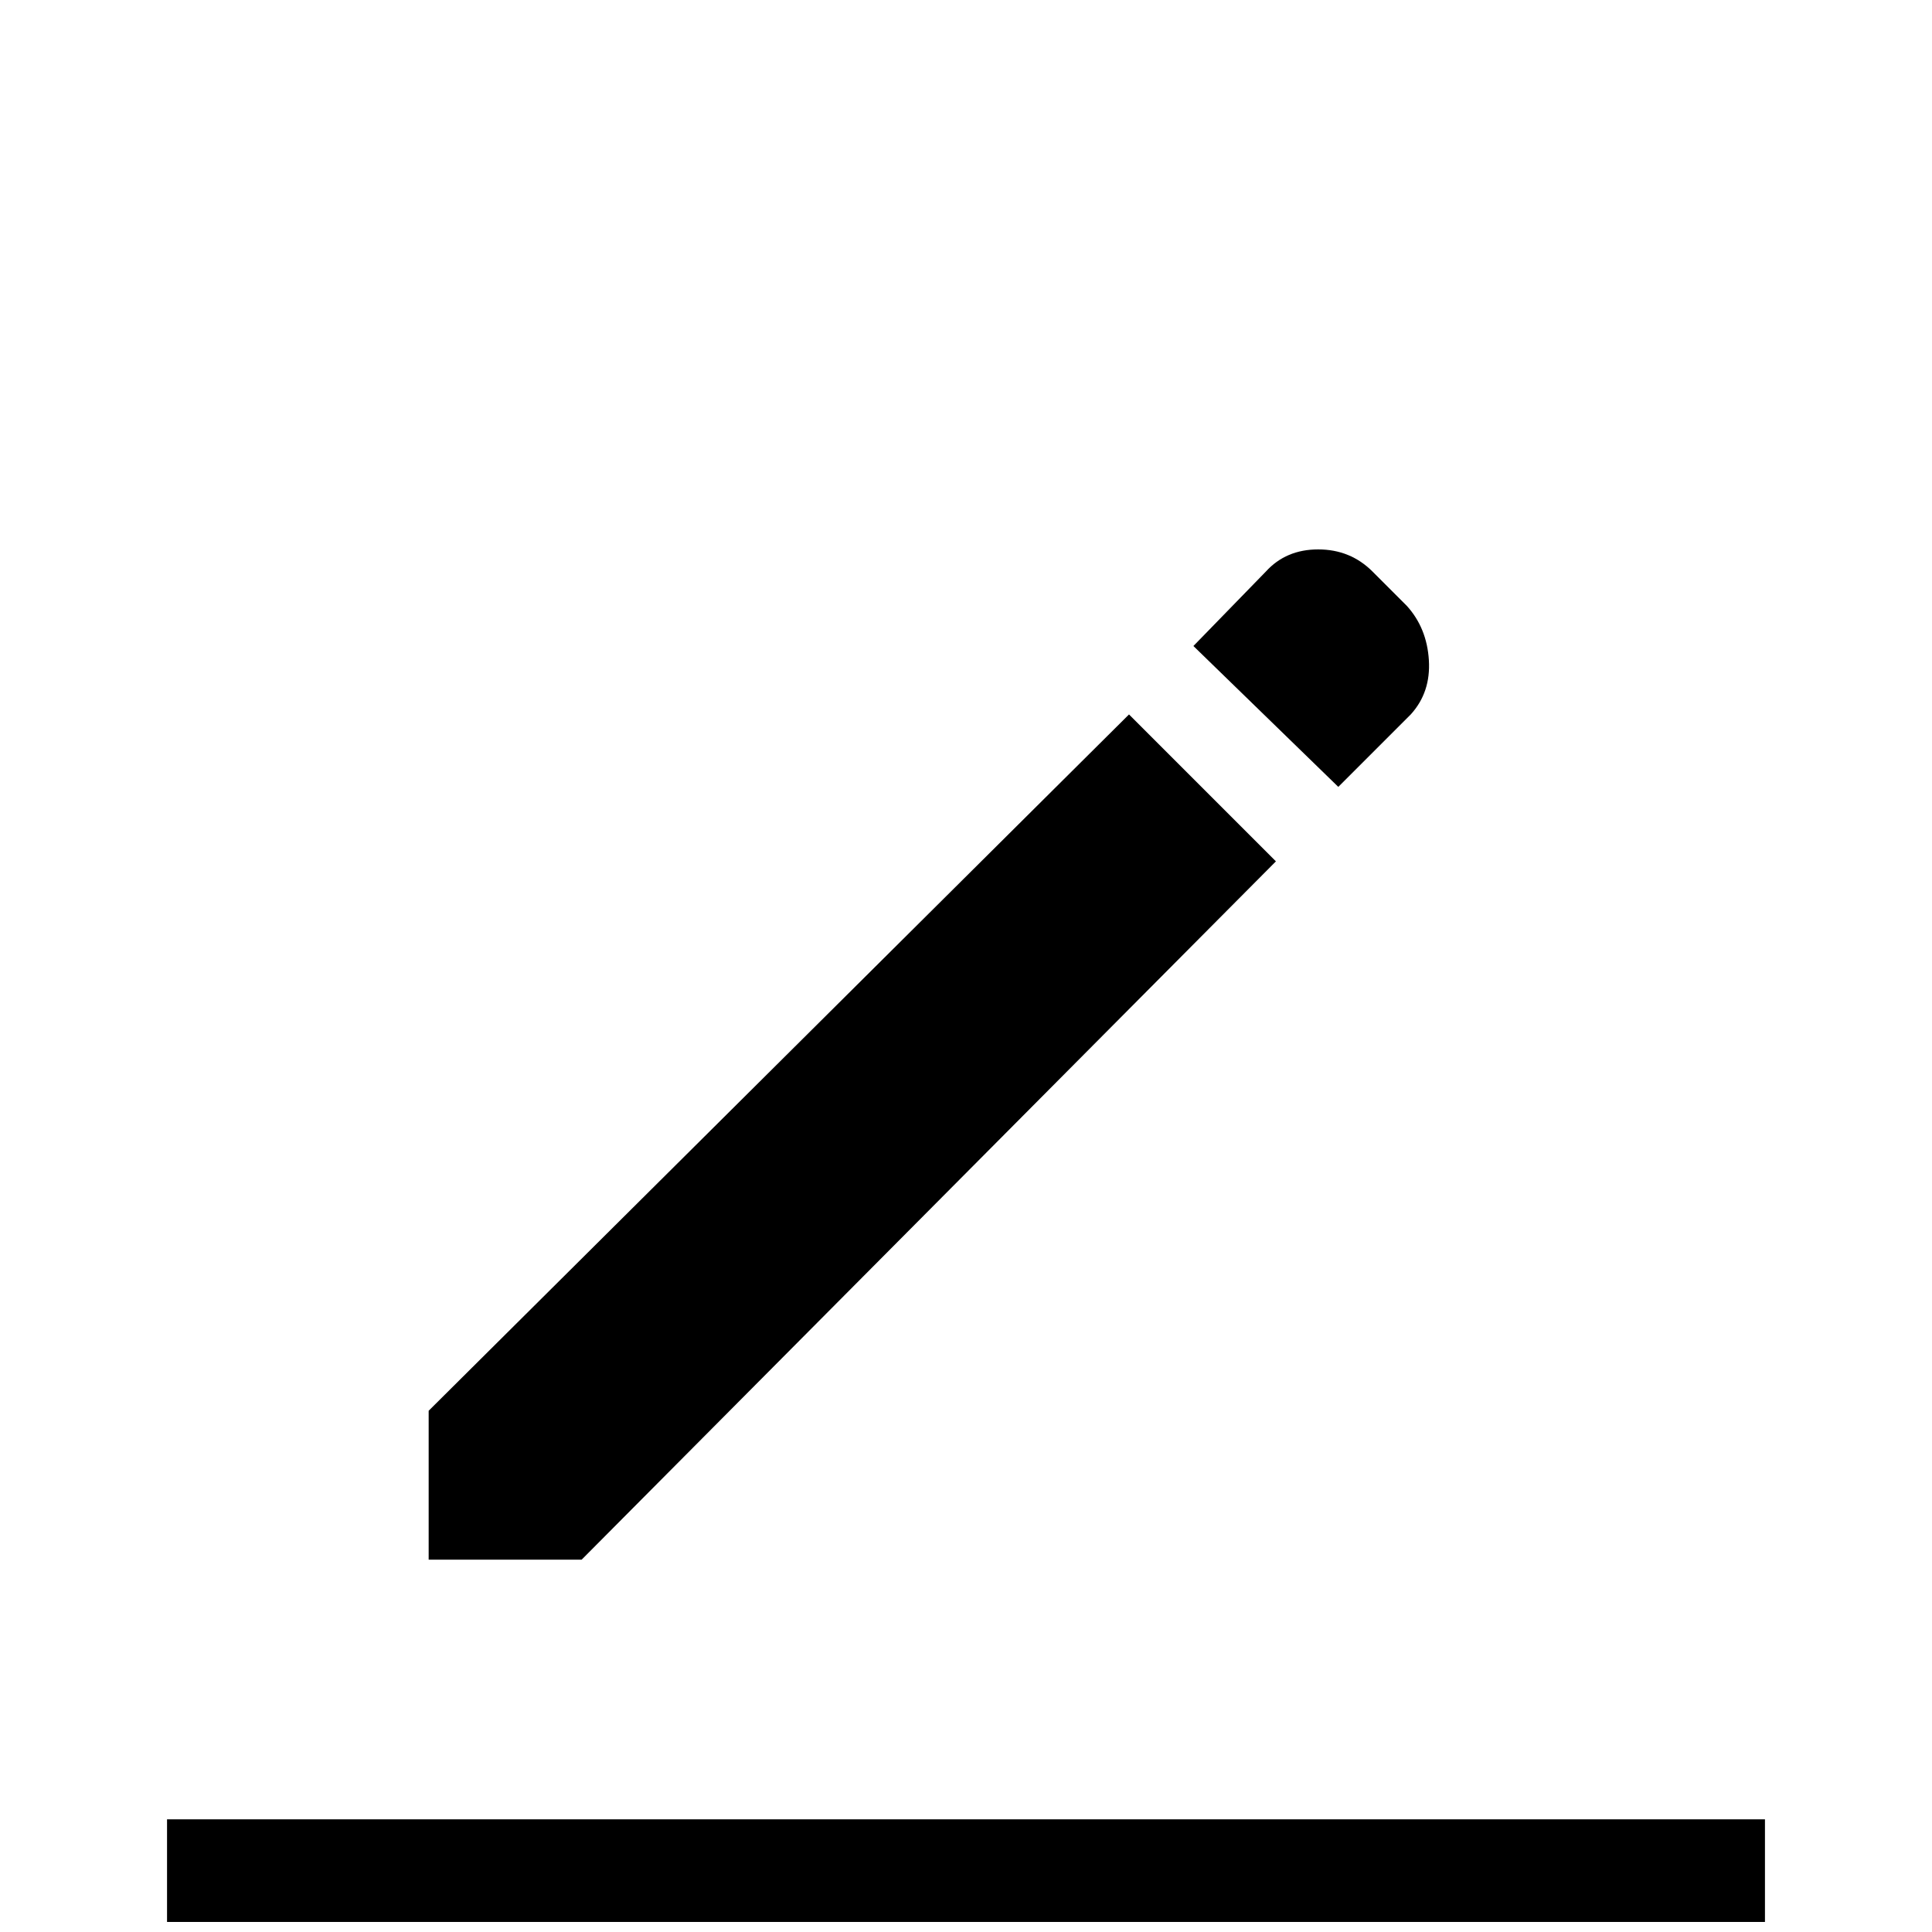 <svg xmlns="http://www.w3.org/2000/svg" height="24" width="24"><path d="M2.075 23.875V22.6h19.85v1.275Zm3.25-4.5v-1.85l8.7-8.65L15.85 10.7l-8.625 8.675Zm11.3-9.6-1.8-1.75.9-.925q.25-.275.65-.275t.675.275l.425.425q.25.275.275.675.025.4-.225.675Z"/></svg>